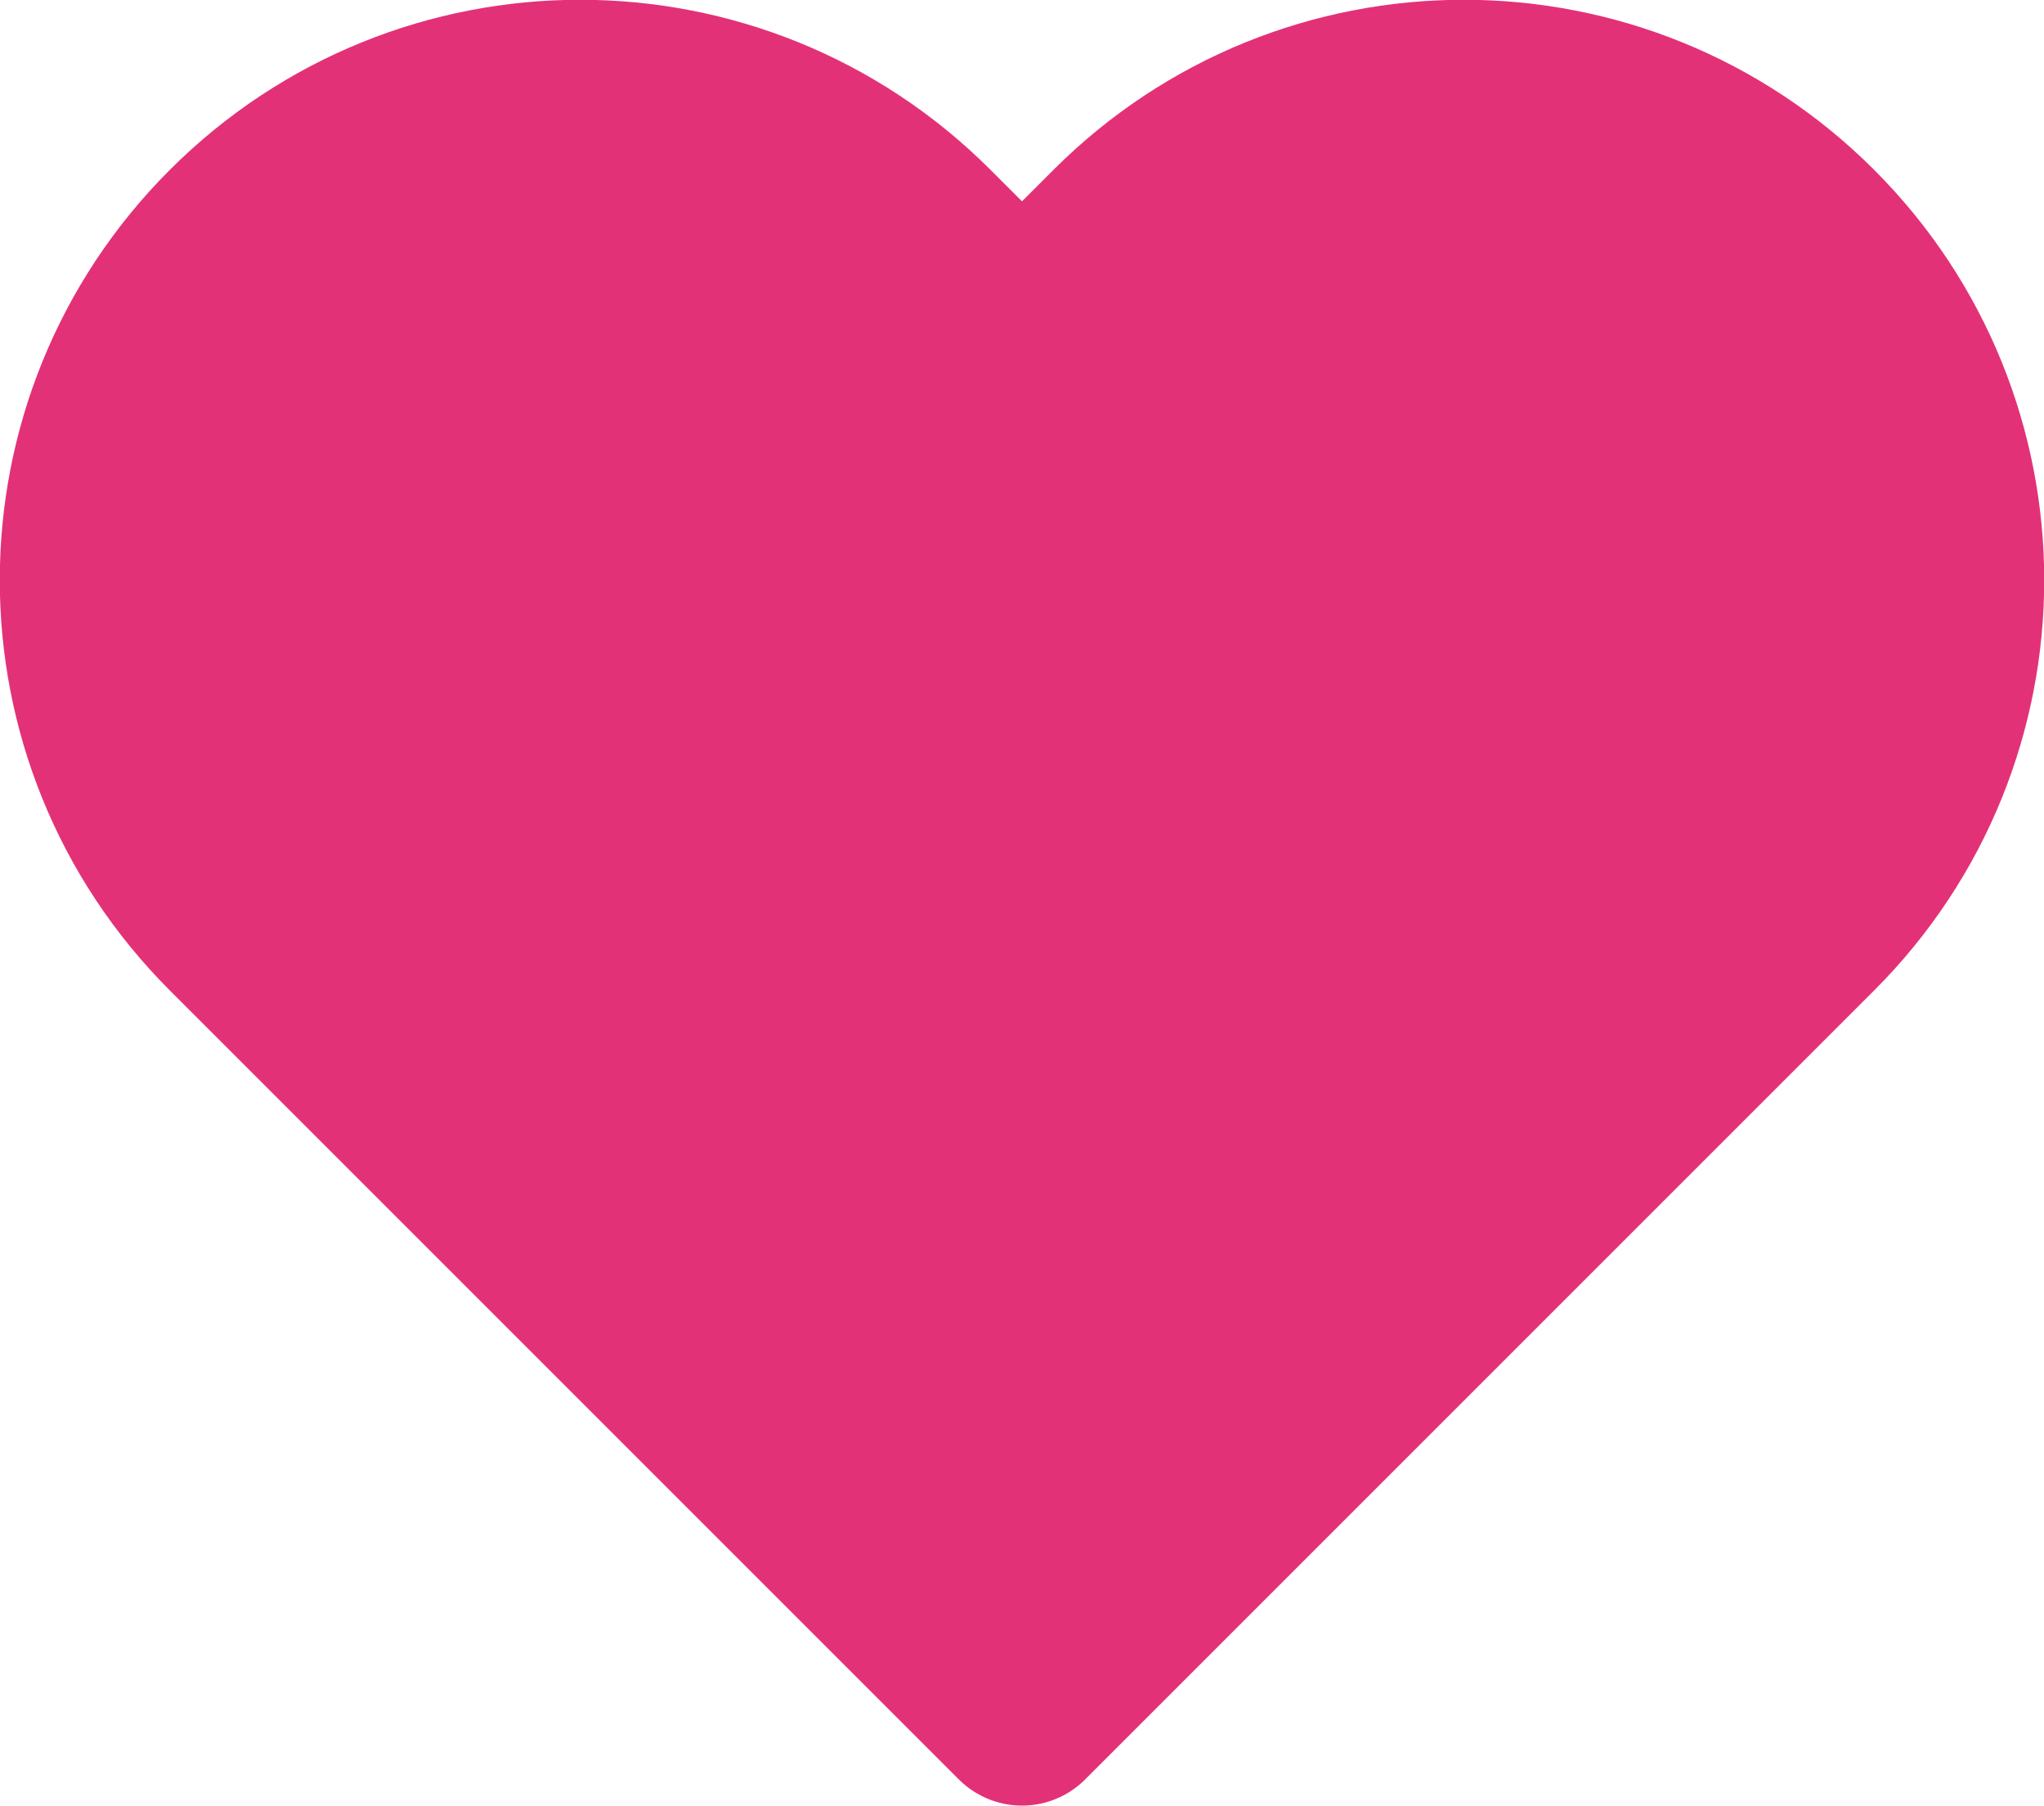 <?xml version="1.0" encoding="UTF-8"?><svg id="Laag_1" xmlns="http://www.w3.org/2000/svg" viewBox="0 0 22.9 20.23"><defs><style>.cls-1{fill:#e33177;stroke:#e33177;stroke-linecap:round;stroke-linejoin:round;stroke-width:2px;}</style></defs><path class="cls-1" d="M20.29,2.61c-2.15-2.15-5.63-2.15-7.78,0,0,0,0,0,0,0l-1.06,1.06-1.06-1.06C8.24,.46,4.76,.46,2.61,2.61,.46,4.76,.46,8.24,2.61,10.39l1.06,1.06,7.78,7.78,7.78-7.78,1.06-1.06c2.15-2.15,2.15-5.63,0-7.78,0,0,0,0,0,0Z"/></svg>
